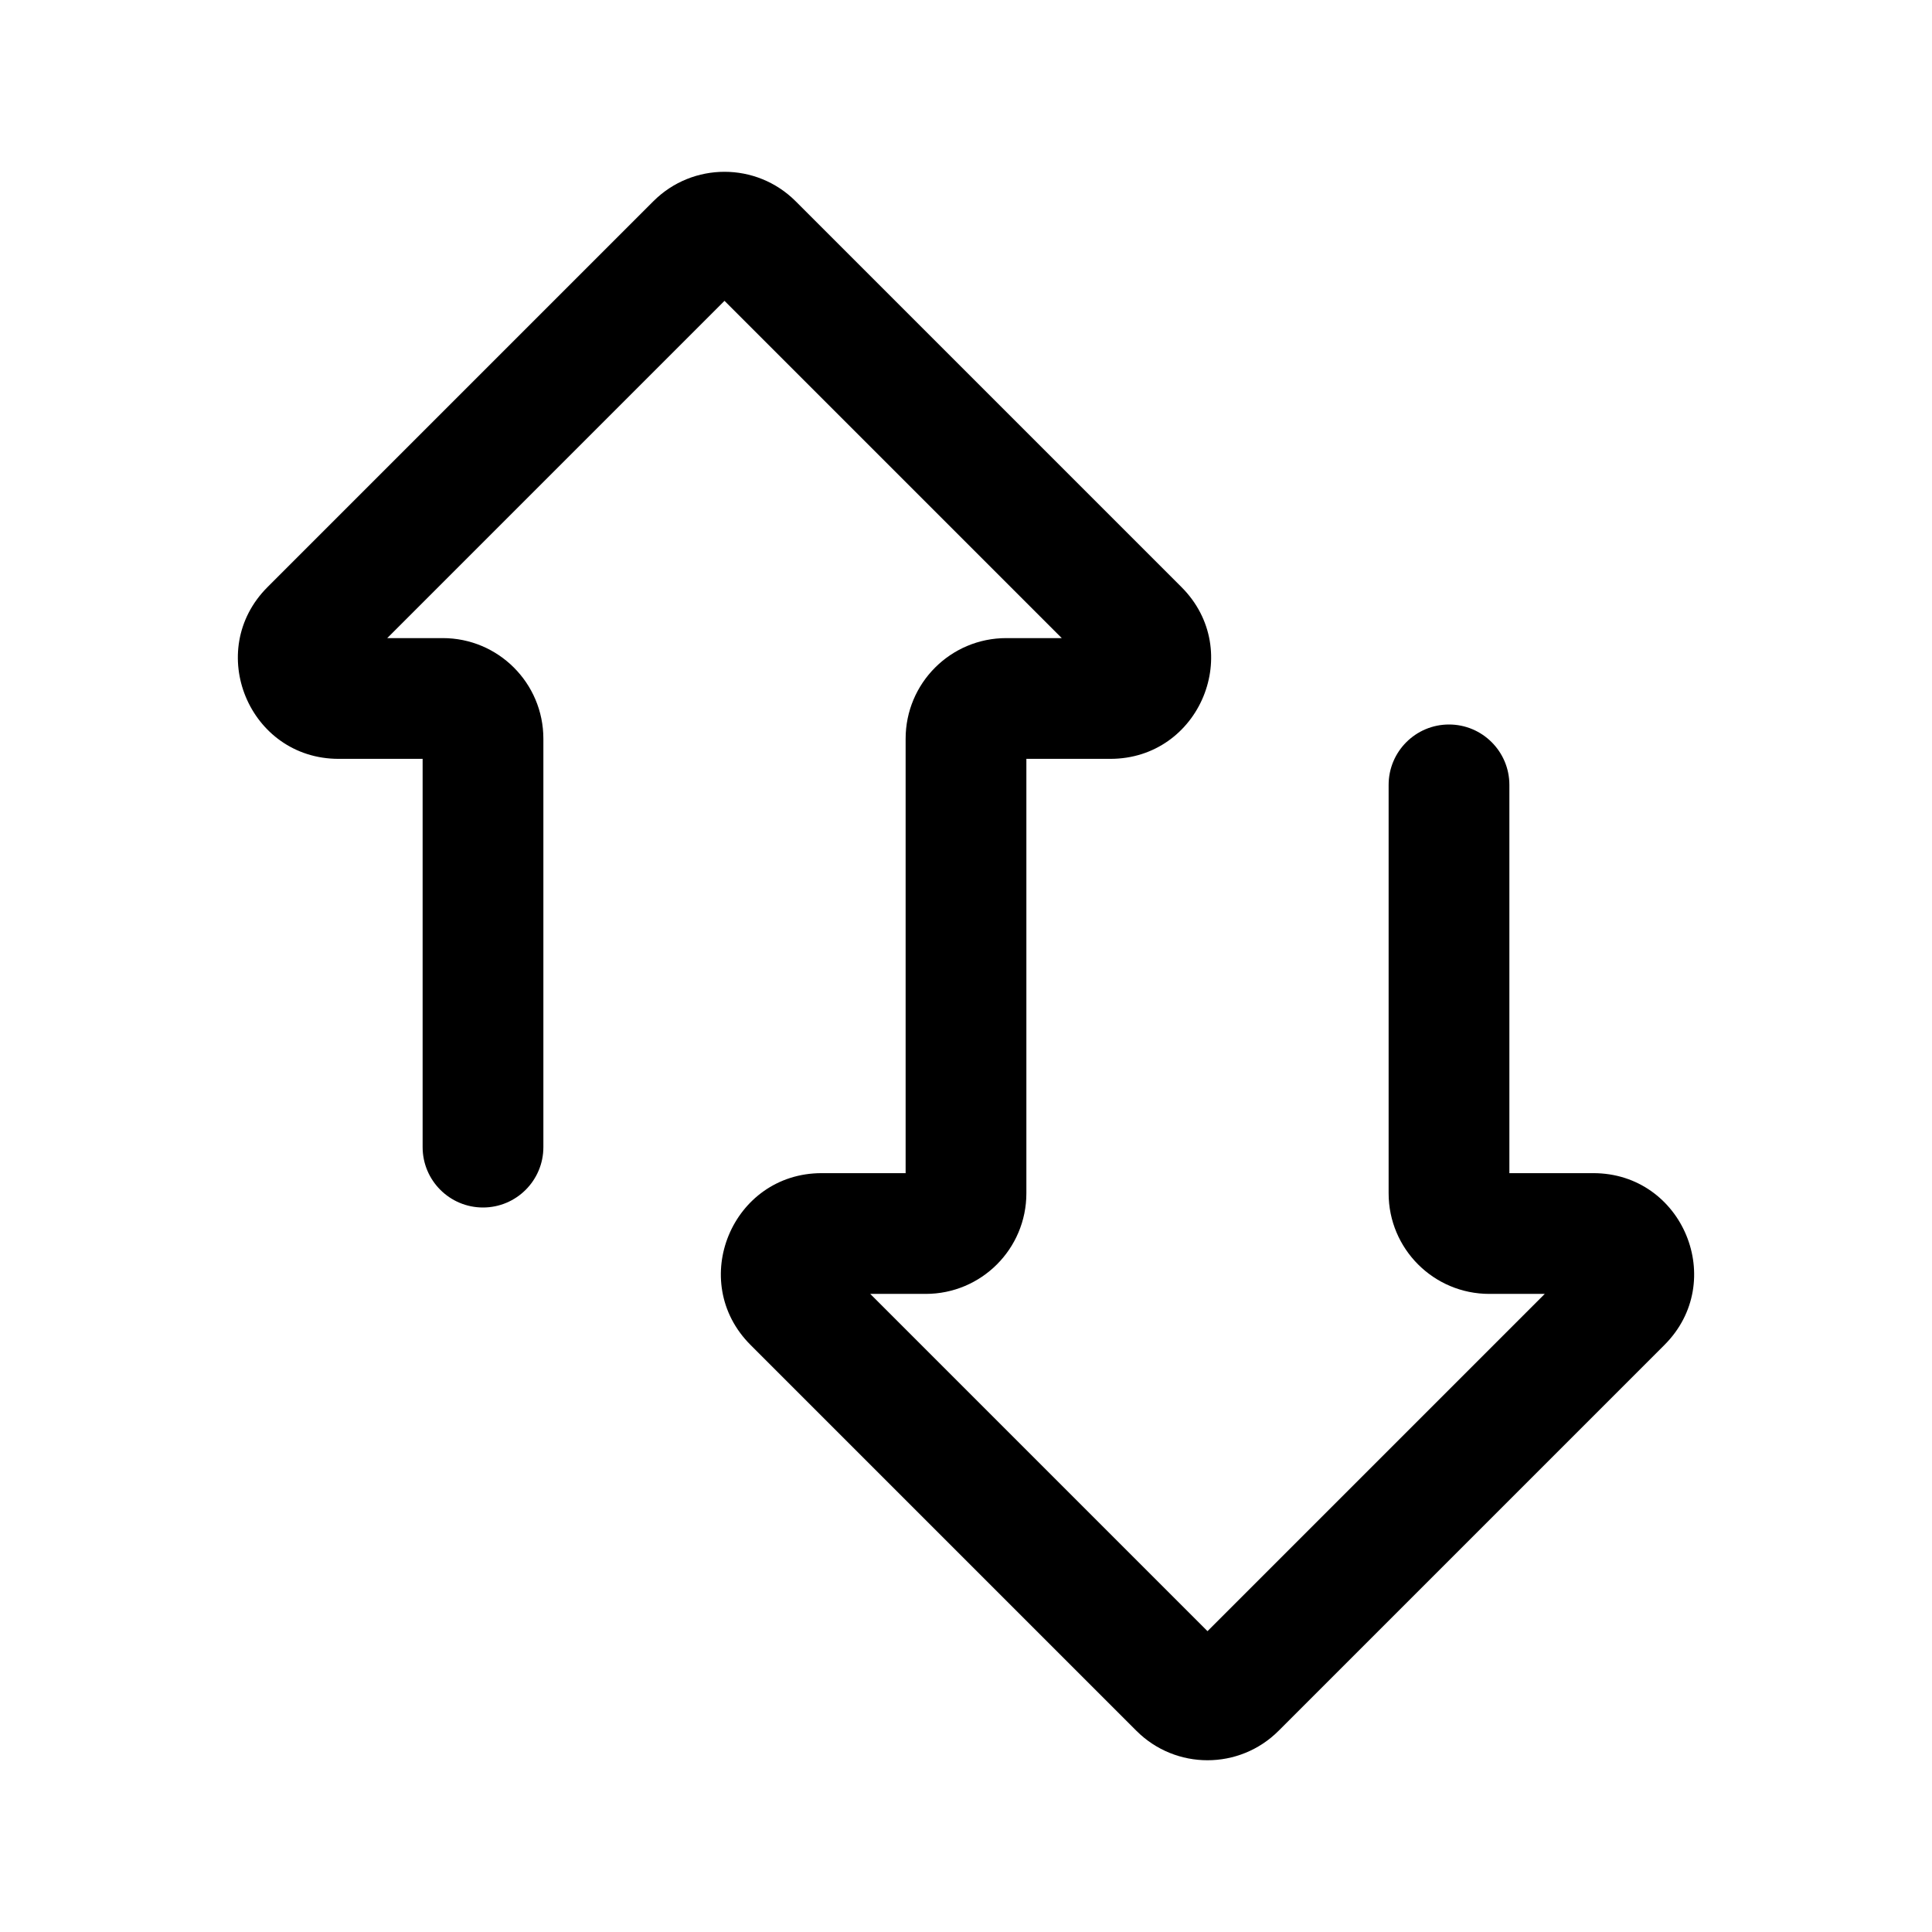 <svg width="32" height="32" viewBox="0 0 32 32" fill="none" xmlns="http://www.w3.org/2000/svg">
<path fill-rule="evenodd" clip-rule="evenodd" d="M13.178 3.333C12.528 2.683 11.472 2.683 10.822 3.333L4.431 9.724C3.381 10.774 4.125 12.569 5.609 12.569H7V19C7 19.552 7.448 20 8 20C8.552 20 9 19.552 9 19V12.236C9 11.315 8.254 10.569 7.333 10.569H6.414L12 4.983L17.586 10.569H16.667C15.746 10.569 15 11.315 15 12.236V16L15 19.431H13.61C12.125 19.431 11.381 21.226 12.431 22.276L18.822 28.667C19.472 29.318 20.528 29.318 21.178 28.667L27.569 22.276C28.619 21.226 27.875 19.431 26.39 19.431H25V13C25 12.448 24.552 12 24 12C23.448 12 23 12.448 23 13V19.764C23 20.685 23.746 21.431 24.667 21.431H25.586L20 27.017L14.414 21.431H15.333C16.254 21.431 17 20.685 17 19.764L17 16V12.569H18.39C19.875 12.569 20.619 10.774 19.569 9.724L13.178 3.333Z" fill="black"/>
</svg>
